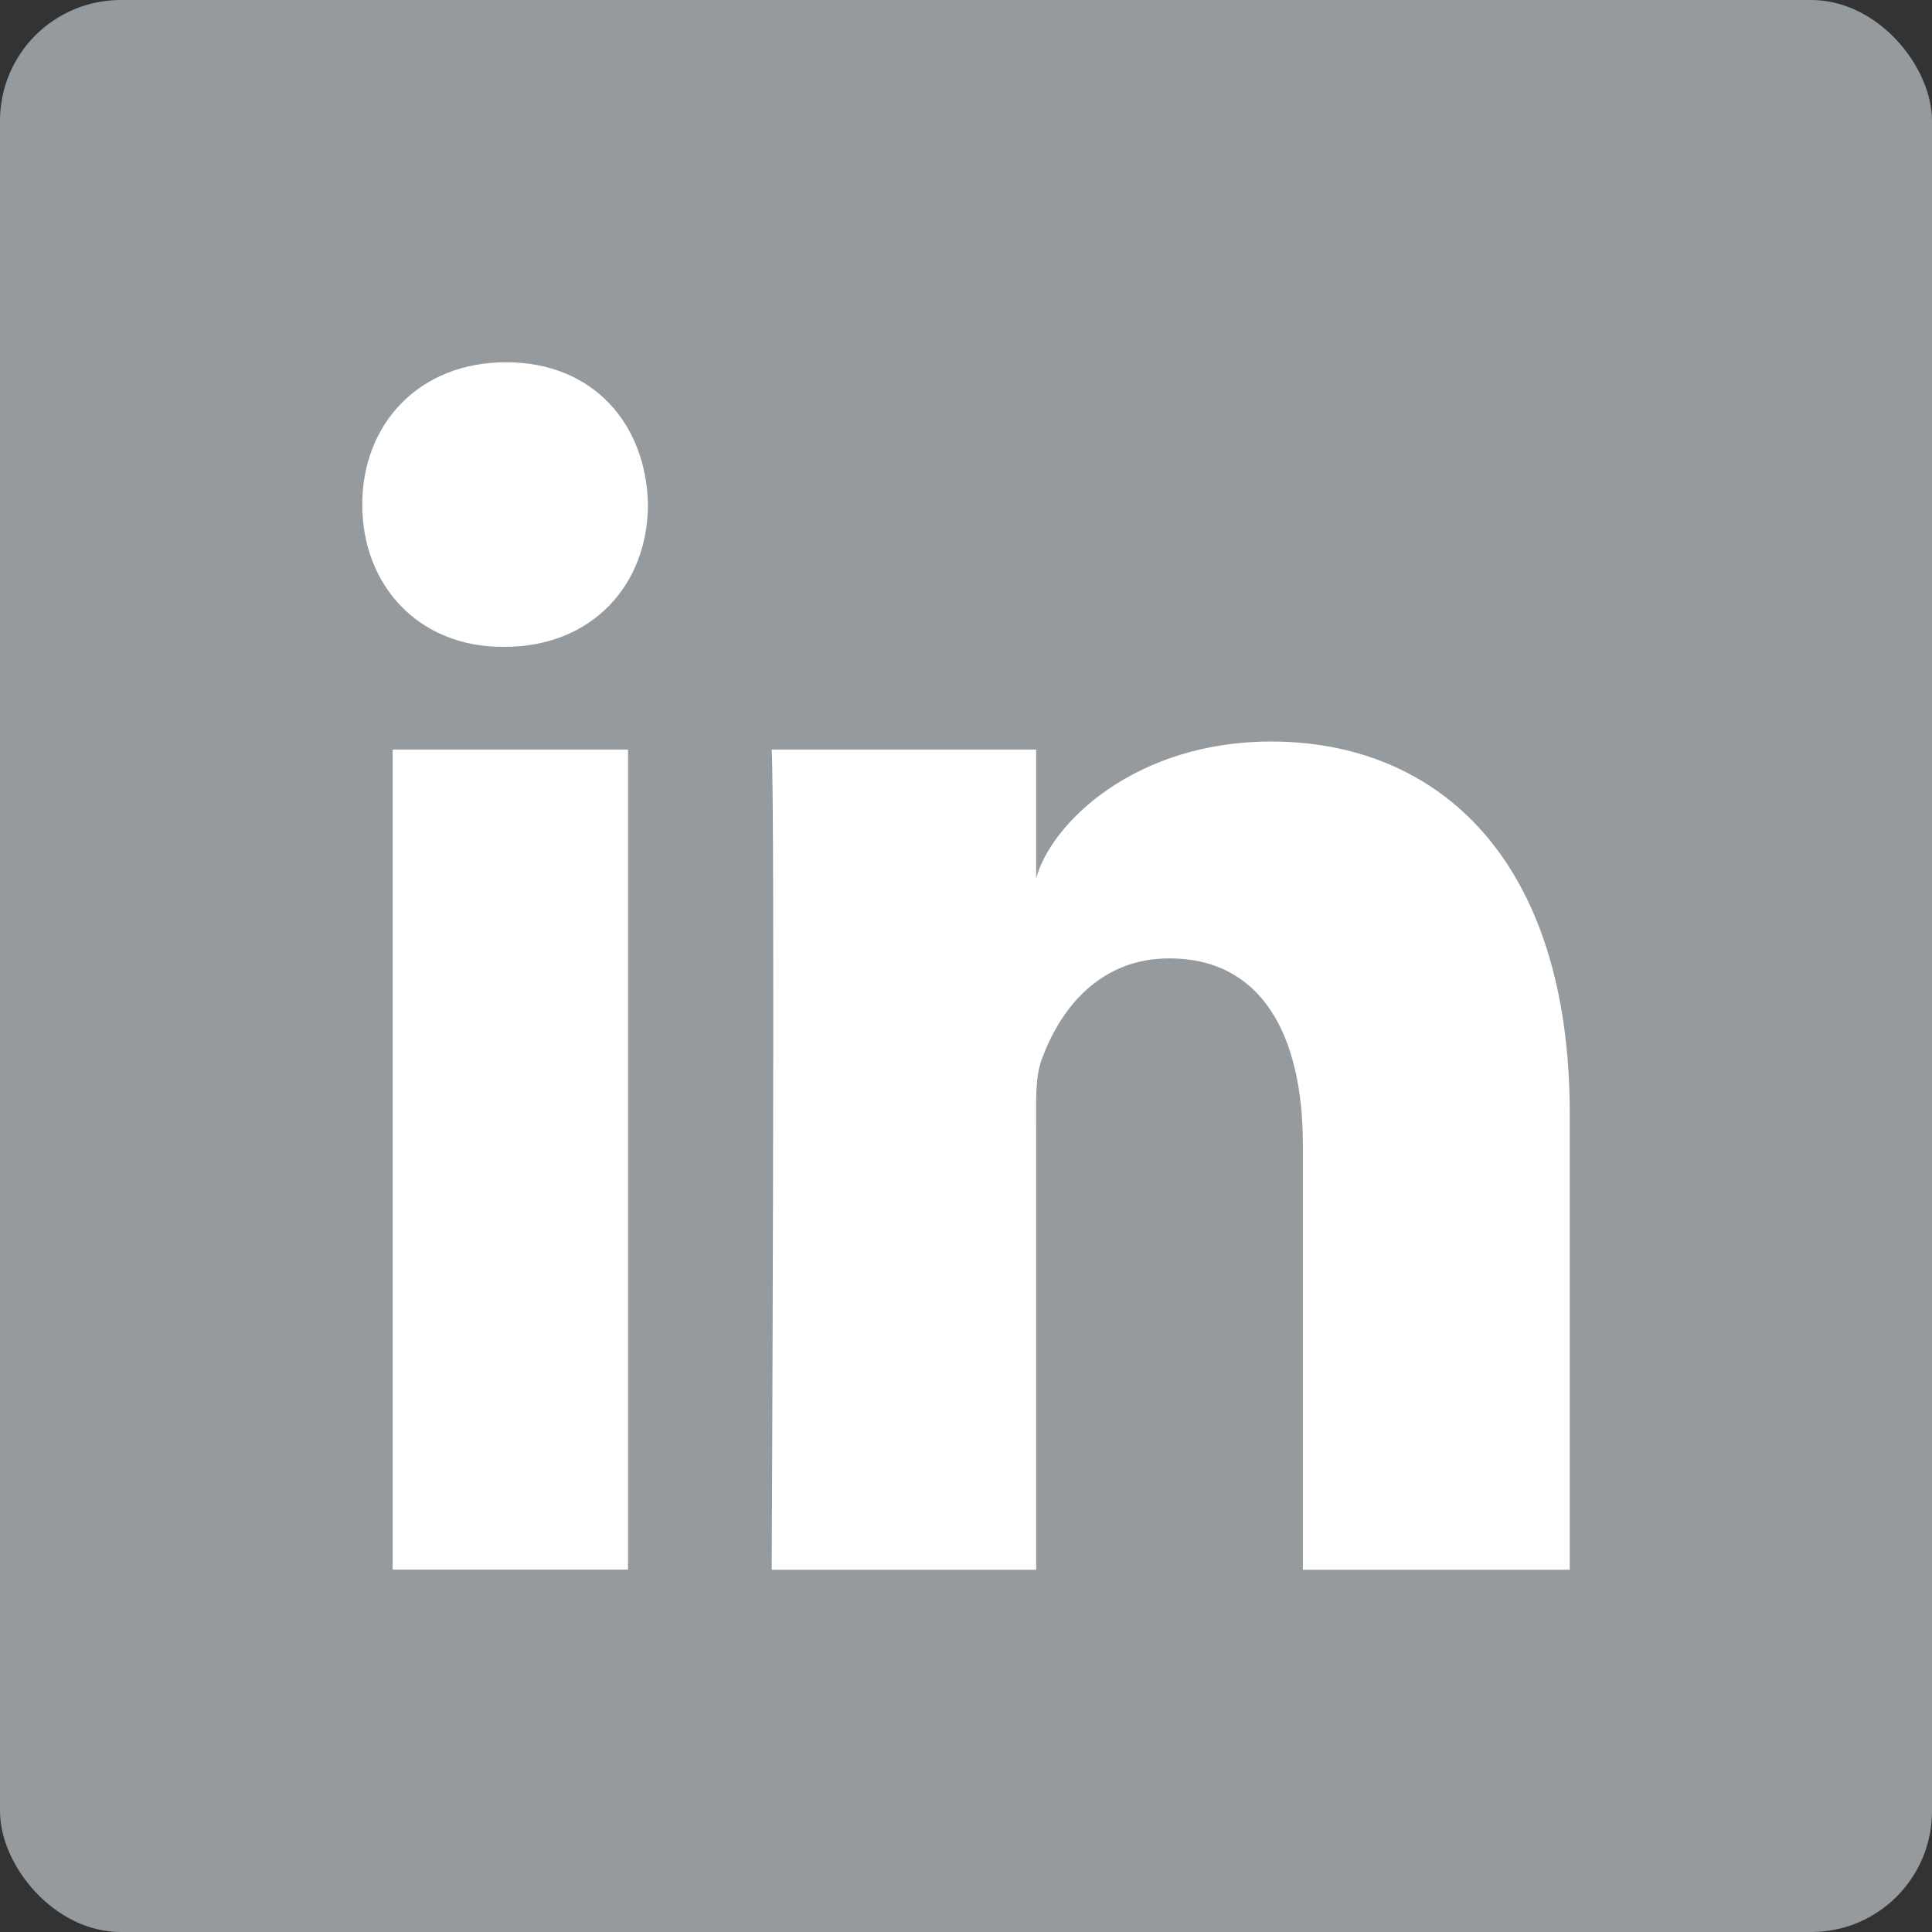 <svg width="16px" height="16px" viewBox="0 0 16 16" version="1.1" xmlns="http://www.w3.org/2000/svg">
  <rect x="0" y="0" width="16" height="16" fill="#333333" stroke="none"/>
  <g stroke="none" stroke-width="1" fill="none" fill-rule="evenodd">
    <rect class="square" fill="#949a9d" x="0" y="0" width="16" height="16" rx="1"></rect>
    <path class="shape" fill="#fff" d="M3.252,6.207 L5.201,6.207 L5.201,12.999 L3.252,12.999 L3.252,6.207 Z M4.177,5.357 L4.163,5.357 C3.457,5.357 3,4.838 3,4.18 C3,3.509 3.471,3 4.191,3 C4.91,3 5.352,3.508 5.366,4.178 C5.366,4.836 4.91,5.357 4.177,5.357 L4.177,5.357 Z M13,13 L10.79,13 L10.79,9.484 C10.79,8.564 10.444,7.937 9.684,7.937 C9.102,7.937 8.779,8.36 8.629,8.769 C8.572,8.915 8.581,9.119 8.581,9.324 L8.581,13 L6.391,13 C6.391,13 6.42,6.773 6.391,6.207 L8.581,6.207 L8.581,7.273 C8.71,6.807 9.41,6.141 10.526,6.141 C11.912,6.141 13,7.119 13,9.222 L13,13 L13,13 Z"></path>
  </g>
</svg>
